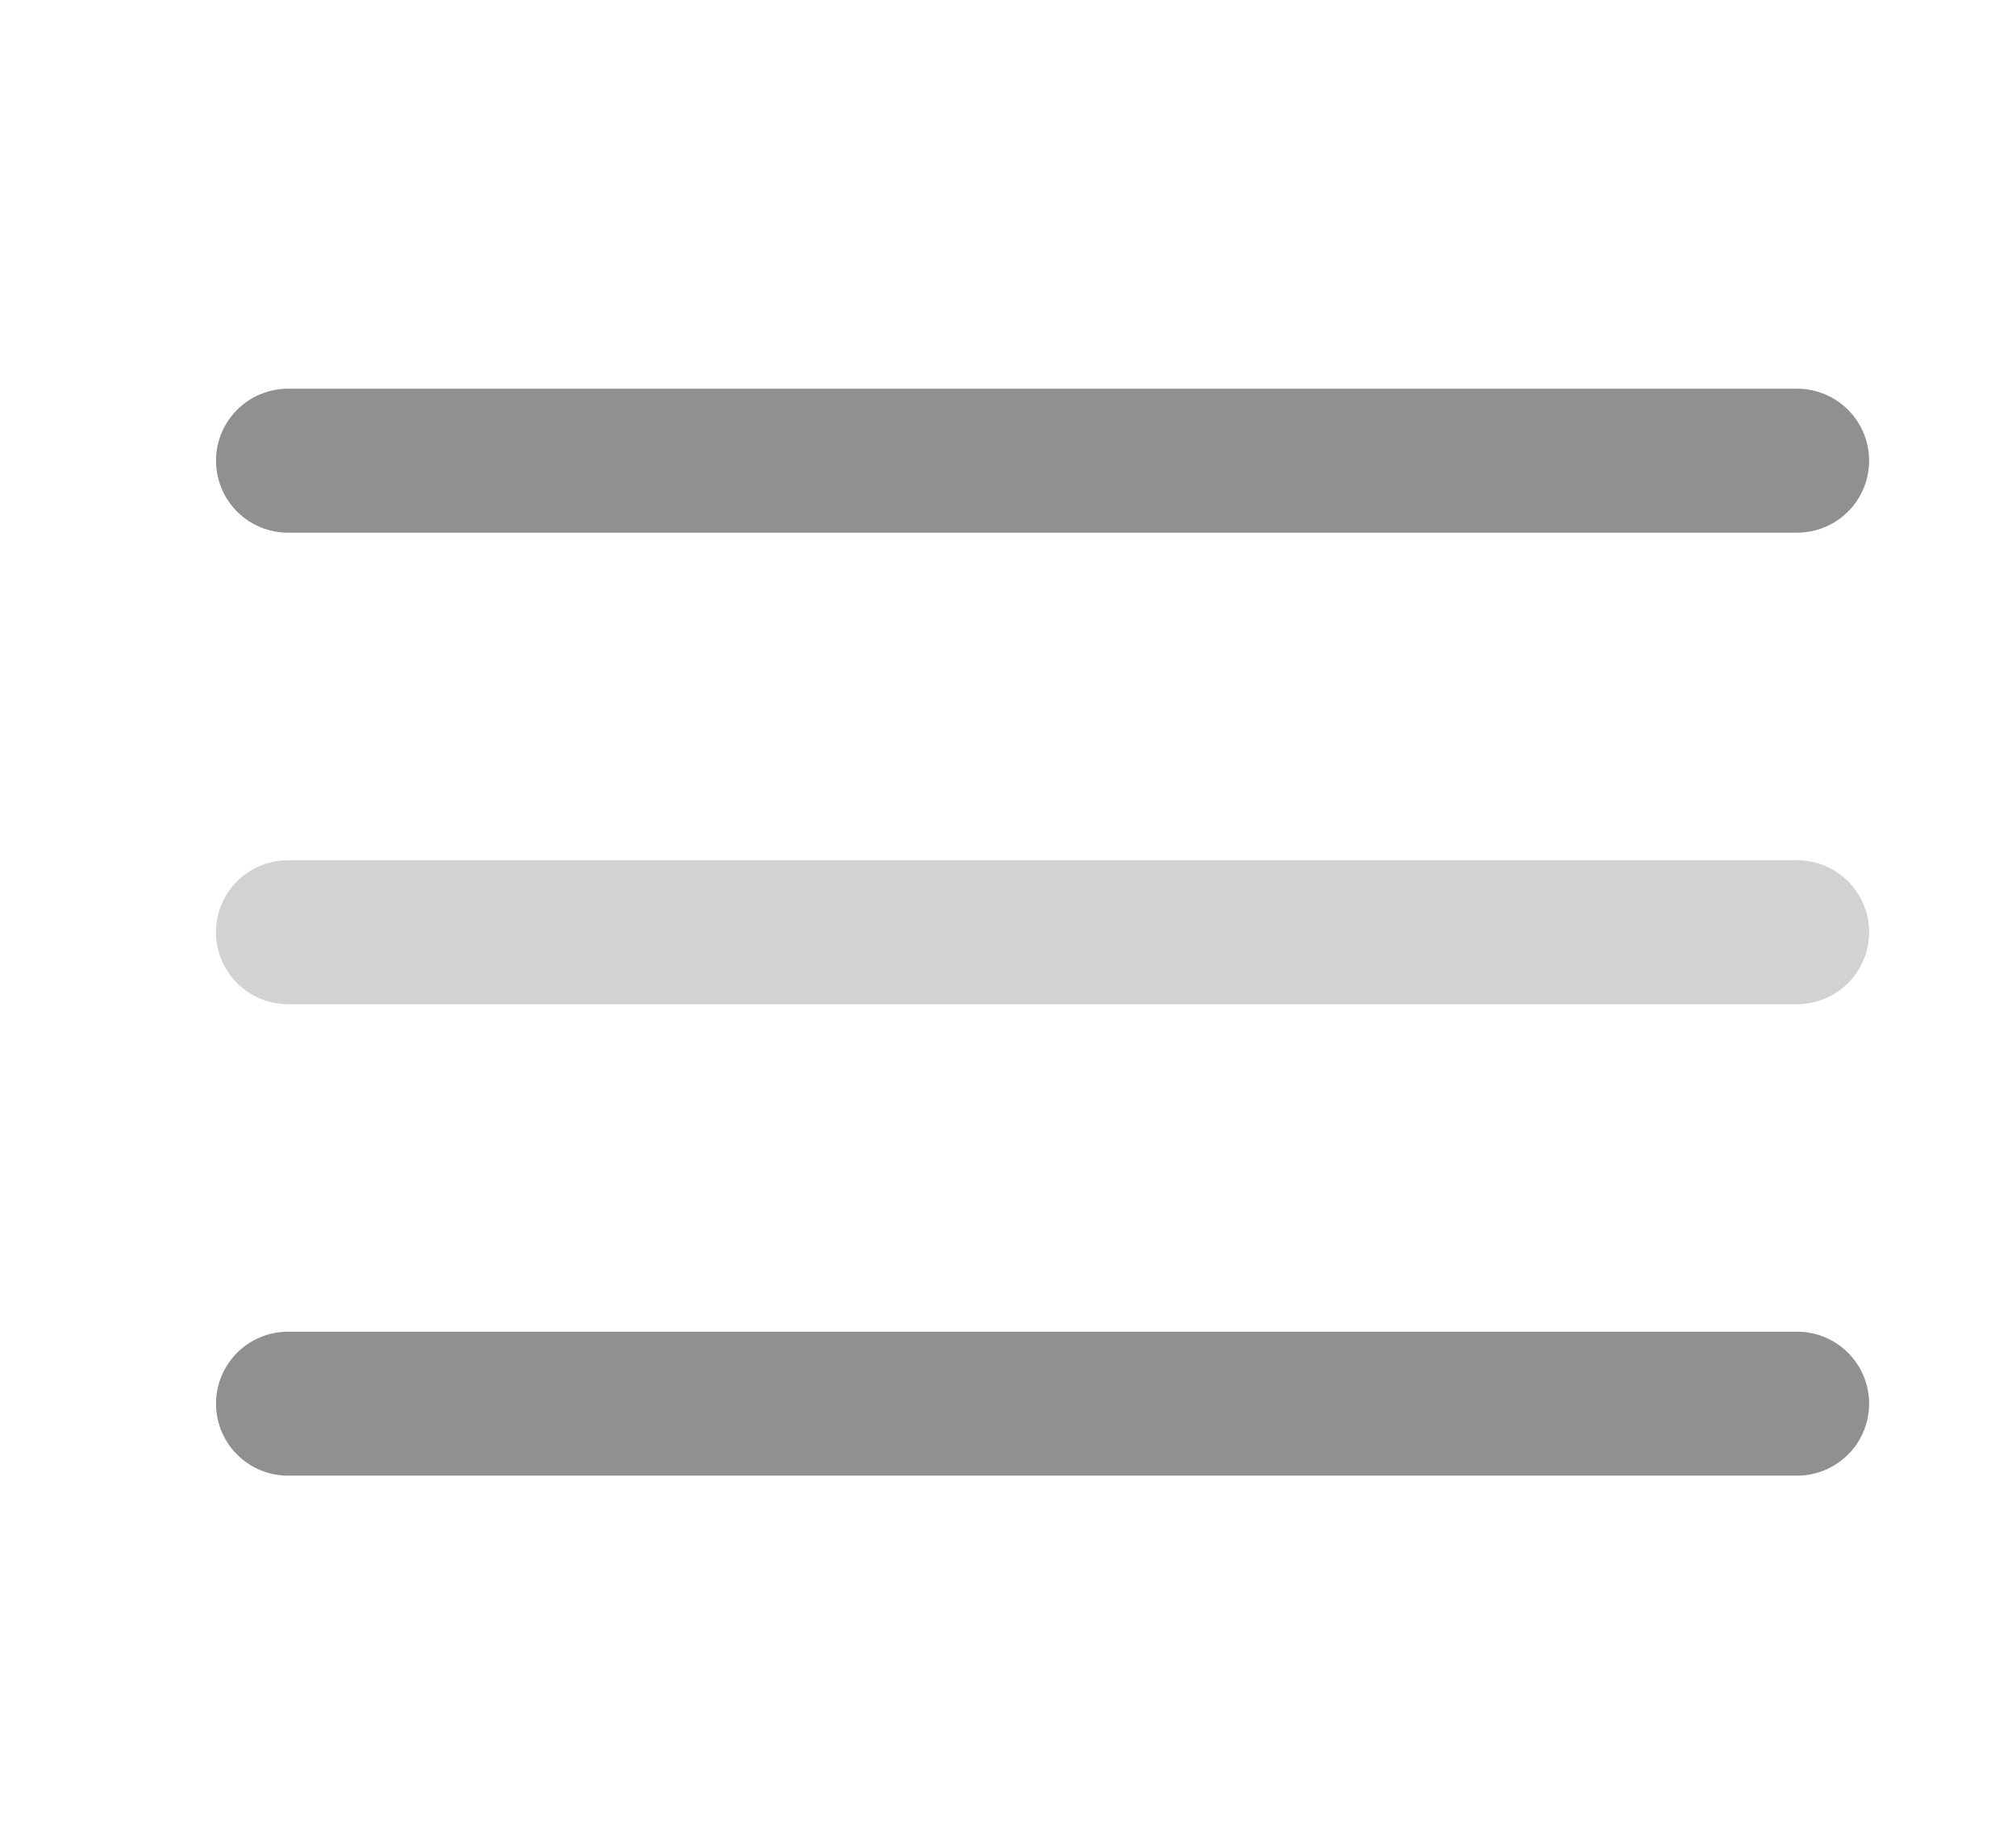<svg width="35" height="32" viewBox="0 0 35 32" fill="none" xmlns="http://www.w3.org/2000/svg">
<path d="M31.2 8H5" stroke="#909090" stroke-width="2.5" stroke-linecap="round"/>
<path opacity="0.5" d="M31.2 16.188H5" stroke="#A6A6A6" stroke-width="2.5" stroke-linecap="round"/>
<path d="M31.2 24.375H5" stroke="#909090" stroke-width="2.5" stroke-linecap="round"/>
</svg>
